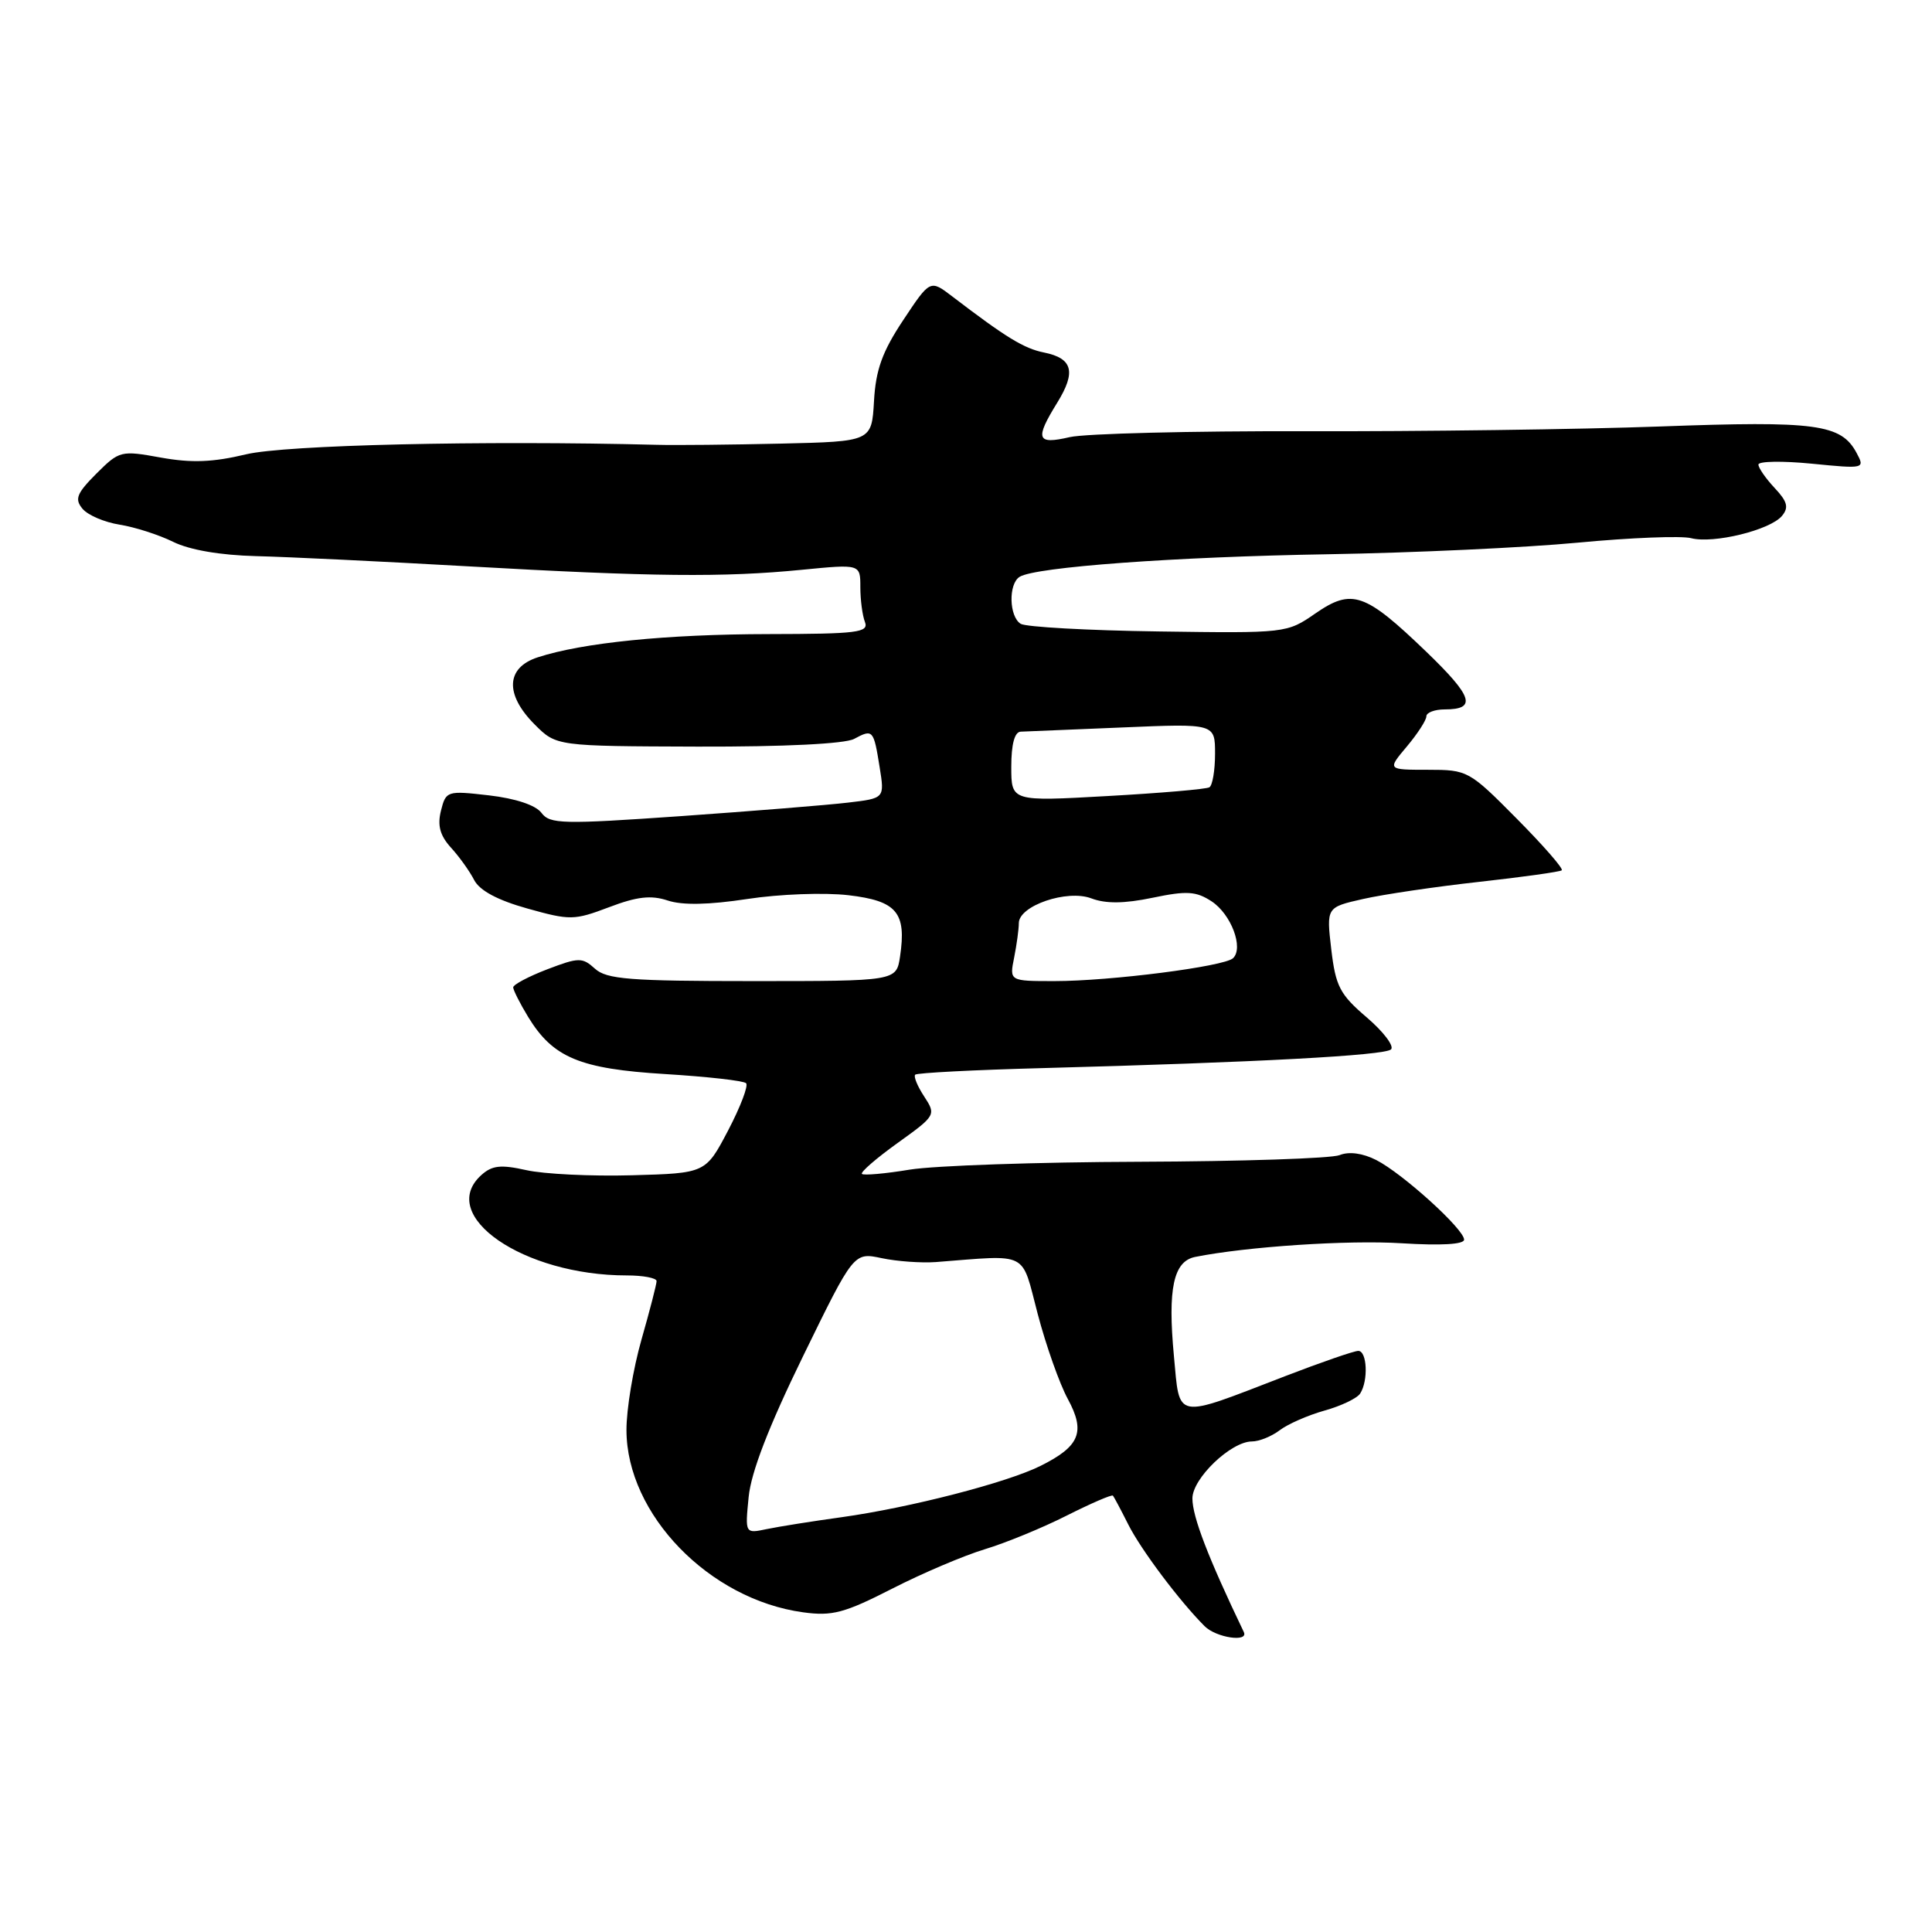 <?xml version="1.0" encoding="UTF-8" standalone="no"?>
<!DOCTYPE svg PUBLIC "-//W3C//DTD SVG 1.1//EN" "http://www.w3.org/Graphics/SVG/1.1/DTD/svg11.dtd" >
<svg xmlns="http://www.w3.org/2000/svg" xmlns:xlink="http://www.w3.org/1999/xlink" version="1.1" viewBox="0 0 256 256">
 <g >
 <path fill="currentColor"
d=" M 164.81 216.25 C 160.09 206.40 158.00 200.98 158.00 198.55 C 158.00 195.90 163.11 191.00 165.89 191.00 C 166.84 191.00 168.49 190.33 169.56 189.52 C 170.63 188.70 173.30 187.53 175.50 186.91 C 177.70 186.30 179.83 185.28 180.23 184.65 C 181.33 182.94 181.15 179.00 179.98 179.00 C 179.42 179.00 175.03 180.52 170.23 182.37 C 155.48 188.06 156.35 188.22 155.55 179.68 C 154.71 170.75 155.49 167.13 158.36 166.55 C 165.23 165.18 178.61 164.29 185.75 164.74 C 190.93 165.06 194.00 164.89 194.00 164.26 C 194.00 162.87 185.85 155.49 182.36 153.71 C 180.57 152.80 178.75 152.55 177.50 153.06 C 176.40 153.50 164.47 153.89 151.00 153.94 C 137.53 153.98 123.83 154.45 120.56 154.98 C 117.30 155.52 114.44 155.77 114.21 155.55 C 113.99 155.32 116.11 153.48 118.94 151.45 C 124.01 147.81 124.05 147.73 122.46 145.29 C 121.57 143.94 121.03 142.63 121.27 142.40 C 121.51 142.16 129.08 141.77 138.10 141.53 C 166.51 140.77 183.47 139.86 184.32 139.05 C 184.76 138.62 183.32 136.71 181.10 134.81 C 177.54 131.77 176.98 130.70 176.40 125.79 C 175.75 120.22 175.75 120.22 180.62 119.12 C 183.31 118.51 190.22 117.49 196.00 116.85 C 201.78 116.21 206.70 115.52 206.94 115.32 C 207.19 115.11 204.50 112.03 200.97 108.47 C 194.67 102.11 194.47 102.00 189.19 102.00 C 183.82 102.00 183.82 102.00 186.41 98.92 C 187.83 97.23 189.00 95.43 189.00 94.92 C 189.00 94.42 190.10 94.00 191.44 94.00 C 195.72 94.00 195.17 92.31 188.96 86.33 C 180.86 78.54 179.14 77.94 174.30 81.28 C 170.52 83.90 170.41 83.91 153.50 83.67 C 144.15 83.54 135.94 83.08 135.25 82.66 C 133.70 81.70 133.60 77.36 135.11 76.43 C 137.22 75.13 155.63 73.78 176.00 73.44 C 187.28 73.25 202.18 72.56 209.12 71.90 C 216.07 71.24 222.80 70.98 224.08 71.31 C 227.03 72.08 234.56 70.24 236.12 68.36 C 237.05 67.24 236.84 66.46 235.15 64.66 C 233.97 63.40 233.00 62.00 233.00 61.56 C 233.00 61.11 236.18 61.06 240.07 61.44 C 247.05 62.13 247.13 62.11 246.01 60.02 C 243.96 56.19 240.68 55.75 220.00 56.51 C 209.28 56.90 188.12 57.18 173.00 57.14 C 157.88 57.10 143.81 57.45 141.75 57.92 C 137.36 58.94 137.09 58.21 140.10 53.34 C 142.61 49.27 142.14 47.48 138.34 46.71 C 135.68 46.18 133.30 44.72 126.17 39.27 C 123.25 37.04 123.25 37.04 119.68 42.42 C 116.91 46.59 116.04 49.00 115.81 53.15 C 115.50 58.50 115.50 58.50 103.50 58.78 C 96.90 58.93 89.47 59.01 87.00 58.94 C 63.91 58.35 37.80 58.96 32.61 60.20 C 28.19 61.26 25.37 61.36 21.31 60.63 C 16.02 59.67 15.82 59.72 12.77 62.76 C 10.16 65.38 9.86 66.13 10.93 67.41 C 11.63 68.26 13.84 69.20 15.85 69.52 C 17.86 69.84 21.05 70.86 22.95 71.80 C 25.12 72.87 29.19 73.57 33.95 73.69 C 38.10 73.79 50.72 74.40 62.00 75.04 C 86.46 76.43 95.90 76.52 106.25 75.50 C 114.00 74.74 114.00 74.74 114.00 77.79 C 114.00 79.46 114.27 81.55 114.61 82.42 C 115.14 83.81 113.62 84.00 101.86 84.02 C 88.35 84.04 77.19 85.16 71.25 87.10 C 67.03 88.47 66.87 92.02 70.86 96.01 C 73.72 98.87 73.72 98.87 92.45 98.93 C 103.94 98.96 111.95 98.56 113.17 97.91 C 115.67 96.57 115.76 96.68 116.56 101.68 C 117.22 105.78 117.22 105.78 112.36 106.35 C 109.69 106.67 99.73 107.47 90.24 108.14 C 74.49 109.24 72.86 109.20 71.74 107.70 C 70.97 106.68 68.31 105.80 64.80 105.39 C 59.23 104.75 59.09 104.80 58.43 107.42 C 57.94 109.38 58.30 110.71 59.75 112.31 C 60.85 113.51 62.24 115.45 62.83 116.61 C 63.55 118.00 65.93 119.28 69.87 120.38 C 75.54 121.97 76.07 121.96 80.70 120.21 C 84.40 118.80 86.26 118.59 88.47 119.32 C 90.41 119.97 93.90 119.90 99.03 119.12 C 103.27 118.47 109.24 118.25 112.42 118.62 C 118.84 119.37 120.13 120.91 119.26 126.75 C 118.77 130.00 118.77 130.00 99.72 130.00 C 83.45 130.00 80.39 129.76 78.84 128.36 C 77.16 126.84 76.70 126.84 72.51 128.44 C 70.03 129.39 68.00 130.47 68.00 130.83 C 68.01 131.20 68.90 132.97 69.99 134.76 C 73.28 140.15 76.83 141.63 88.15 142.32 C 93.71 142.66 98.53 143.20 98.86 143.53 C 99.19 143.85 98.11 146.67 96.48 149.79 C 93.50 155.46 93.50 155.46 83.72 155.73 C 78.35 155.88 72.05 155.57 69.74 155.05 C 66.35 154.29 65.20 154.42 63.77 155.71 C 57.85 161.07 69.35 169.00 83.05 169.00 C 85.22 169.00 87.00 169.34 87.00 169.75 C 87.00 170.17 86.10 173.65 85.00 177.50 C 83.90 181.35 83.00 186.75 83.01 189.50 C 83.03 200.65 93.97 211.94 106.42 213.64 C 110.27 214.17 111.88 213.74 118.19 210.52 C 122.21 208.46 127.75 206.11 130.50 205.28 C 133.25 204.45 138.13 202.45 141.35 200.82 C 144.57 199.20 147.32 198.01 147.47 198.18 C 147.62 198.36 148.53 200.07 149.50 202.00 C 151.16 205.31 156.28 212.14 159.62 215.48 C 161.15 217.01 165.48 217.65 164.81 216.25 Z  M 99.20 198.36 C 99.52 195.08 101.86 189.02 106.40 179.72 C 113.13 165.93 113.13 165.93 116.82 166.71 C 118.84 167.14 122.08 167.37 124.00 167.23 C 136.48 166.27 135.28 165.66 137.50 174.10 C 138.60 178.28 140.39 183.35 141.49 185.37 C 143.86 189.74 143.09 191.64 137.87 194.24 C 133.42 196.46 120.55 199.78 111.50 201.04 C 107.65 201.57 103.20 202.28 101.61 202.61 C 98.72 203.22 98.72 203.22 99.20 198.36 Z  M 134.38 126.88 C 134.72 125.16 135.00 123.11 135.00 122.32 C 135.00 120.01 141.40 117.82 144.61 119.04 C 146.51 119.76 148.96 119.74 152.71 118.96 C 157.26 118.01 158.48 118.09 160.54 119.43 C 163.14 121.14 164.82 125.61 163.38 126.97 C 162.20 128.07 147.15 130.00 139.72 130.00 C 133.75 130.00 133.75 130.00 134.38 126.88 Z  M 134.00 101.60 C 134.00 98.61 134.44 96.98 135.25 96.95 C 135.94 96.92 142.01 96.67 148.75 96.39 C 161.00 95.87 161.00 95.87 161.00 99.88 C 161.00 102.08 160.66 104.08 160.25 104.32 C 159.84 104.57 153.76 105.09 146.75 105.48 C 134.00 106.20 134.00 106.20 134.00 101.60 Z "/>
</g>
</svg>